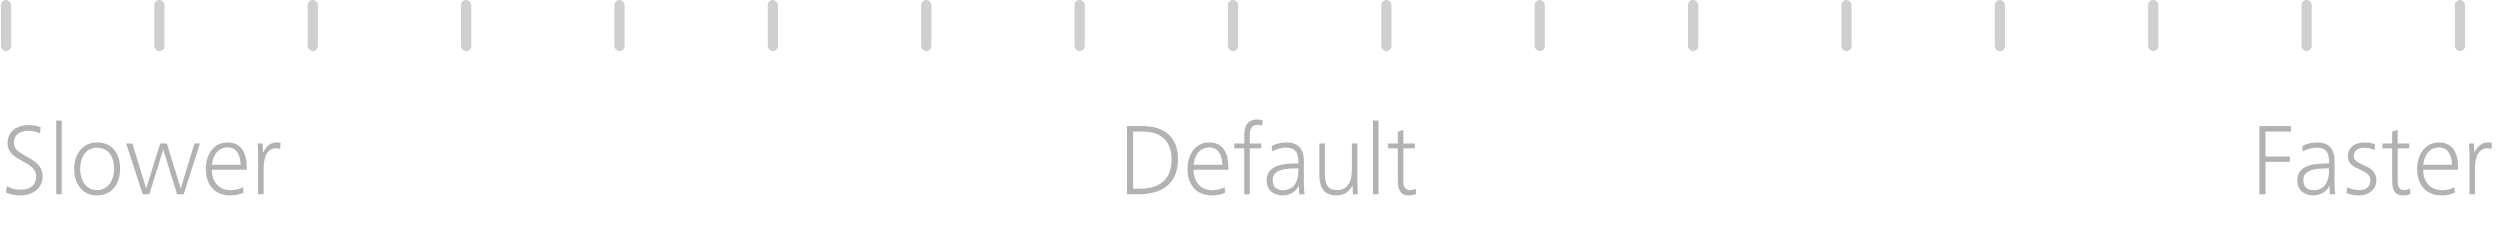 <svg class="fill-color-text" width="489" height="46" viewBox="0 0 489 46" fill="none"
  xmlns="http://www.w3.org/2000/svg">
  <rect class="fill-color-text" opacity="0.4" x="0.176" width="2" height="10" rx="1"
    fill="#888888" />
  <rect class="fill-color-text" opacity="0.4" x="30.176" width="2" height="10" rx="1"
    fill="#888888" />
  <rect class="fill-color-text" opacity="0.4" x="60.176" width="2" height="10" rx="1"
    fill="#888888" />
  <rect class="fill-color-text" opacity="0.4" x="90.176" width="2" height="10" rx="1"
    fill="#888888" />
  <rect class="fill-color-text" opacity="0.4" x="120.176" width="2" height="10" rx="1"
    fill="#888888" />
  <rect class="fill-color-text" opacity="0.4" x="150.176" width="2" height="10" rx="1"
    fill="#888888" />
  <rect class="fill-color-text" opacity="0.4" x="180.176" width="2" height="10" rx="1"
    fill="#888888" />
  <rect class="fill-color-text" opacity="0.4" x="210.176" width="2" height="10" rx="1"
    fill="#888888" />
  <rect class="fill-color-text" opacity="0.4" x="240.176" width="2" height="10" rx="1"
    fill="#888888" />
  <rect class="fill-color-text" opacity="0.4" x="270.176" width="2" height="10" rx="1"
    fill="#888888" />
  <rect class="fill-color-text" opacity="0.4" x="300.176" width="2" height="10" rx="1"
    fill="#888888" />
  <rect class="fill-color-text" opacity="0.4" x="330.176" width="2" height="10" rx="1"
    fill="#888888" />
  <rect class="fill-color-text" opacity="0.4" x="360.176" width="2" height="10" rx="1"
    fill="#888888" />
  <rect class="fill-color-text" opacity="0.4" x="390.176" width="2" height="10" rx="1"
    fill="#888888" />
  <rect class="fill-color-text" opacity="0.4" x="420.176" width="2" height="10" rx="1"
    fill="#888888" />
  <rect class="fill-color-text" opacity="0.4" x="450.176" width="2" height="10" rx="1"
    fill="#888888" />
  <rect class="fill-color-text" opacity="0.4" x="480.176" width="2" height="10" rx="1"
    fill="#888888" />
  <path class="fill-color-text" opacity="0.8"
    d="M1.156 37.64L1.356 36.4C2.236 36.94 3.256 37.1 4.056 37.1C5.796 37.1 7.076 36.3 7.076 34.46C7.076 33.2 6.096 32.46 4.816 31.74L3.616 31.06C2.376 30.36 1.476 29.52 1.476 27.98C1.476 25.58 3.516 24.46 5.596 24.46C6.396 24.46 7.156 24.58 7.936 24.88L7.816 26.08C7.116 25.74 6.336 25.58 5.556 25.58C4.076 25.58 2.716 26.24 2.716 27.92C2.716 29.02 3.396 29.6 4.516 30.22L5.716 30.9C7.116 31.7 8.336 32.66 8.336 34.48C8.336 36.86 6.396 38.22 3.996 38.22C2.976 38.22 2.096 38.06 1.156 37.64ZM12.073 38H10.993V23.58H12.073V38ZM16.994 37.8C15.334 36.96 14.494 35.1 14.494 33C14.494 30.26 16.114 27.86 18.994 27.86C22.074 27.86 23.494 30.16 23.494 33C23.494 35.8 22.014 38.22 18.994 38.22C18.234 38.22 17.574 38.08 16.994 37.8ZM16.454 35.84C16.994 36.64 17.814 37.18 18.994 37.18C21.334 37.18 22.314 35.02 22.314 33C22.314 30.92 21.394 28.9 18.994 28.9C16.654 28.9 15.674 30.96 15.674 33C15.674 34.02 15.914 35.04 16.454 35.84ZM29.215 38H27.915L24.674 28.06H25.895L28.595 36.86L31.334 28.06H32.635L35.355 36.86L38.035 28.06H39.114L35.934 38H34.635L31.934 29.24L29.215 38ZM41.455 32.24H47.075C47.014 30.7 46.535 28.84 44.514 28.84C42.374 28.84 41.554 30.84 41.455 32.24ZM48.255 33.2H41.434C41.434 35.3 42.594 37.2 45.135 37.2C45.995 37.2 46.834 37.02 47.554 36.62L47.614 37.7C46.755 38.08 45.995 38.22 45.054 38.22C41.675 38.22 40.255 35.8 40.255 33C40.255 30.42 41.694 27.86 44.495 27.86C47.455 27.86 48.255 30.28 48.255 32.68V33.2ZM51.565 38H50.485V30.42C50.485 29.64 50.465 28.84 50.385 28.06H51.365L51.445 29.92C51.825 28.9 52.825 27.86 54.025 27.86C54.325 27.86 54.585 27.86 54.885 27.94L54.805 29.12C54.545 29.04 54.285 29 54.025 29C51.945 29 51.565 31.36 51.565 32.92V38Z"
    fill="#9F9F9F" />
  <path class="fill-color-text" opacity="0.8"
    d="M221.636 25.74V36.92H222.756C226.676 36.92 229.156 35.28 229.156 31.14C229.156 27.6 227.076 25.74 223.556 25.74H221.636ZM222.776 38H220.436V24.66H223.516C227.776 24.66 230.416 26.84 230.416 31.14C230.416 35.94 227.236 38 222.776 38ZM233.47 32.24H239.09C239.03 30.7 238.55 28.84 236.53 28.84C234.39 28.84 233.57 30.84 233.47 32.24ZM240.27 33.2H233.45C233.45 35.3 234.61 37.2 237.15 37.2C238.01 37.2 238.85 37.02 239.57 36.62L239.63 37.7C238.77 38.08 238.01 38.22 237.07 38.22C233.69 38.22 232.27 35.8 232.27 33C232.27 30.42 233.71 27.86 236.51 27.86C239.47 27.86 240.27 30.28 240.27 32.68V33.2ZM244.46 38H243.38V29.02H241.42V28.06H243.38V26.72C243.38 25.44 243.48 23.38 245.9 23.38C246.22 23.38 246.7 23.42 247 23.58L246.88 24.62C246.58 24.48 246.24 24.42 245.92 24.42C244.64 24.42 244.46 25.44 244.46 26.62V28.06H246.7V29.02H244.46V38ZM253.955 32.94H253.595C251.355 32.94 248.935 33.18 248.935 35.24C248.935 36.6 249.775 37.2 250.915 37.2C253.155 37.2 253.955 35.42 253.955 33.44V32.94ZM255.175 38H254.115L254.055 36.3C253.515 37.5 252.275 38.22 250.835 38.22C249.075 38.22 247.755 37.16 247.755 35.26C247.755 32.72 250.135 31.98 253.275 31.98H253.955V31.46C253.955 29.88 253.355 28.88 251.575 28.88C250.635 28.88 249.675 29.14 248.855 29.6L248.735 28.58C249.535 28.12 250.595 27.86 251.575 27.86C254.055 27.86 255.035 29.2 255.035 31.54V35.94C255.035 36.6 255.075 37.3 255.175 38ZM259.146 28.06V33.98C259.146 35.66 259.486 37.18 261.506 37.18C263.746 37.18 264.426 35.28 264.426 33.38V28.06H265.506V35.64C265.506 36.42 265.526 37.22 265.606 38H264.626L264.566 36.28C263.846 37.56 262.866 38.22 261.366 38.22C258.786 38.22 258.066 36.46 258.066 34.14V28.06H259.146ZM269.635 38H268.555V23.58H269.635V38ZM274.496 29.02V35.48C274.496 36.38 274.736 37.18 275.796 37.18C276.196 37.18 276.536 37.06 276.916 36.9L276.996 37.94C276.536 38.12 276.076 38.22 275.576 38.22C273.596 38.22 273.416 36.72 273.416 34.98V29.02H271.516V28.06H273.416V25.76L274.496 25.38V28.06H276.756V29.02H274.496Z"
    fill="#9F9F9F" />
  <path class="fill-color-text" opacity="0.8"
    d="M443.136 38H441.936V24.66H448.116V25.74H443.136V30.62H447.896V31.66H443.136V38ZM455.553 32.94H455.193C452.953 32.94 450.533 33.18 450.533 35.24C450.533 36.6 451.373 37.2 452.513 37.2C454.753 37.2 455.553 35.42 455.553 33.44V32.94ZM456.773 38H455.713L455.653 36.3C455.113 37.5 453.873 38.22 452.433 38.22C450.673 38.22 449.353 37.16 449.353 35.26C449.353 32.72 451.733 31.98 454.873 31.98H455.553V31.46C455.553 29.88 454.953 28.88 453.173 28.88C452.233 28.88 451.273 29.14 450.453 29.6L450.333 28.58C451.133 28.12 452.193 27.86 453.173 27.86C455.653 27.86 456.633 29.2 456.633 31.54V35.94C456.633 36.6 456.673 37.3 456.773 38ZM458.984 37.78L459.104 36.62C459.884 37 460.764 37.18 461.504 37.18C462.704 37.18 463.644 36.62 463.644 35.26C463.644 32.84 459.244 33.5 459.244 30.54C459.244 28.7 460.824 27.86 462.424 27.86C463.204 27.86 463.844 27.92 464.564 28.22L464.444 29.34C463.824 29.04 463.164 28.9 462.464 28.9C461.444 28.9 460.404 29.28 460.404 30.54C460.404 32.56 464.824 31.98 464.824 35.26C464.824 37.22 463.144 38.22 461.464 38.22C460.724 38.22 459.844 38.12 458.984 37.78ZM468.985 29.02V35.48C468.985 36.38 469.225 37.18 470.285 37.18C470.685 37.18 471.025 37.06 471.405 36.9L471.485 37.94C471.025 38.12 470.565 38.22 470.065 38.22C468.085 38.22 467.905 36.72 467.905 34.98V29.02H466.005V28.06H467.905V25.76L468.985 25.38V28.06H471.245V29.02H468.985ZM473.994 32.24H479.614C479.554 30.7 479.074 28.84 477.054 28.84C474.914 28.84 474.094 30.84 473.994 32.24ZM480.794 33.2H473.974C473.974 35.3 475.134 37.2 477.674 37.2C478.534 37.2 479.374 37.02 480.094 36.62L480.154 37.7C479.294 38.08 478.534 38.22 477.594 38.22C474.214 38.22 472.794 35.8 472.794 33C472.794 30.42 474.234 27.86 477.034 27.86C479.994 27.86 480.794 30.28 480.794 32.68V33.2ZM484.104 38H483.024V30.42C483.024 29.64 483.004 28.84 482.924 28.06H483.904L483.984 29.92C484.364 28.9 485.364 27.86 486.564 27.86C486.864 27.86 487.124 27.86 487.424 27.94L487.344 29.12C487.084 29.04 486.824 29 486.564 29C484.484 29 484.104 31.36 484.104 32.92V38Z"
    fill="#9F9F9F" />
</svg>